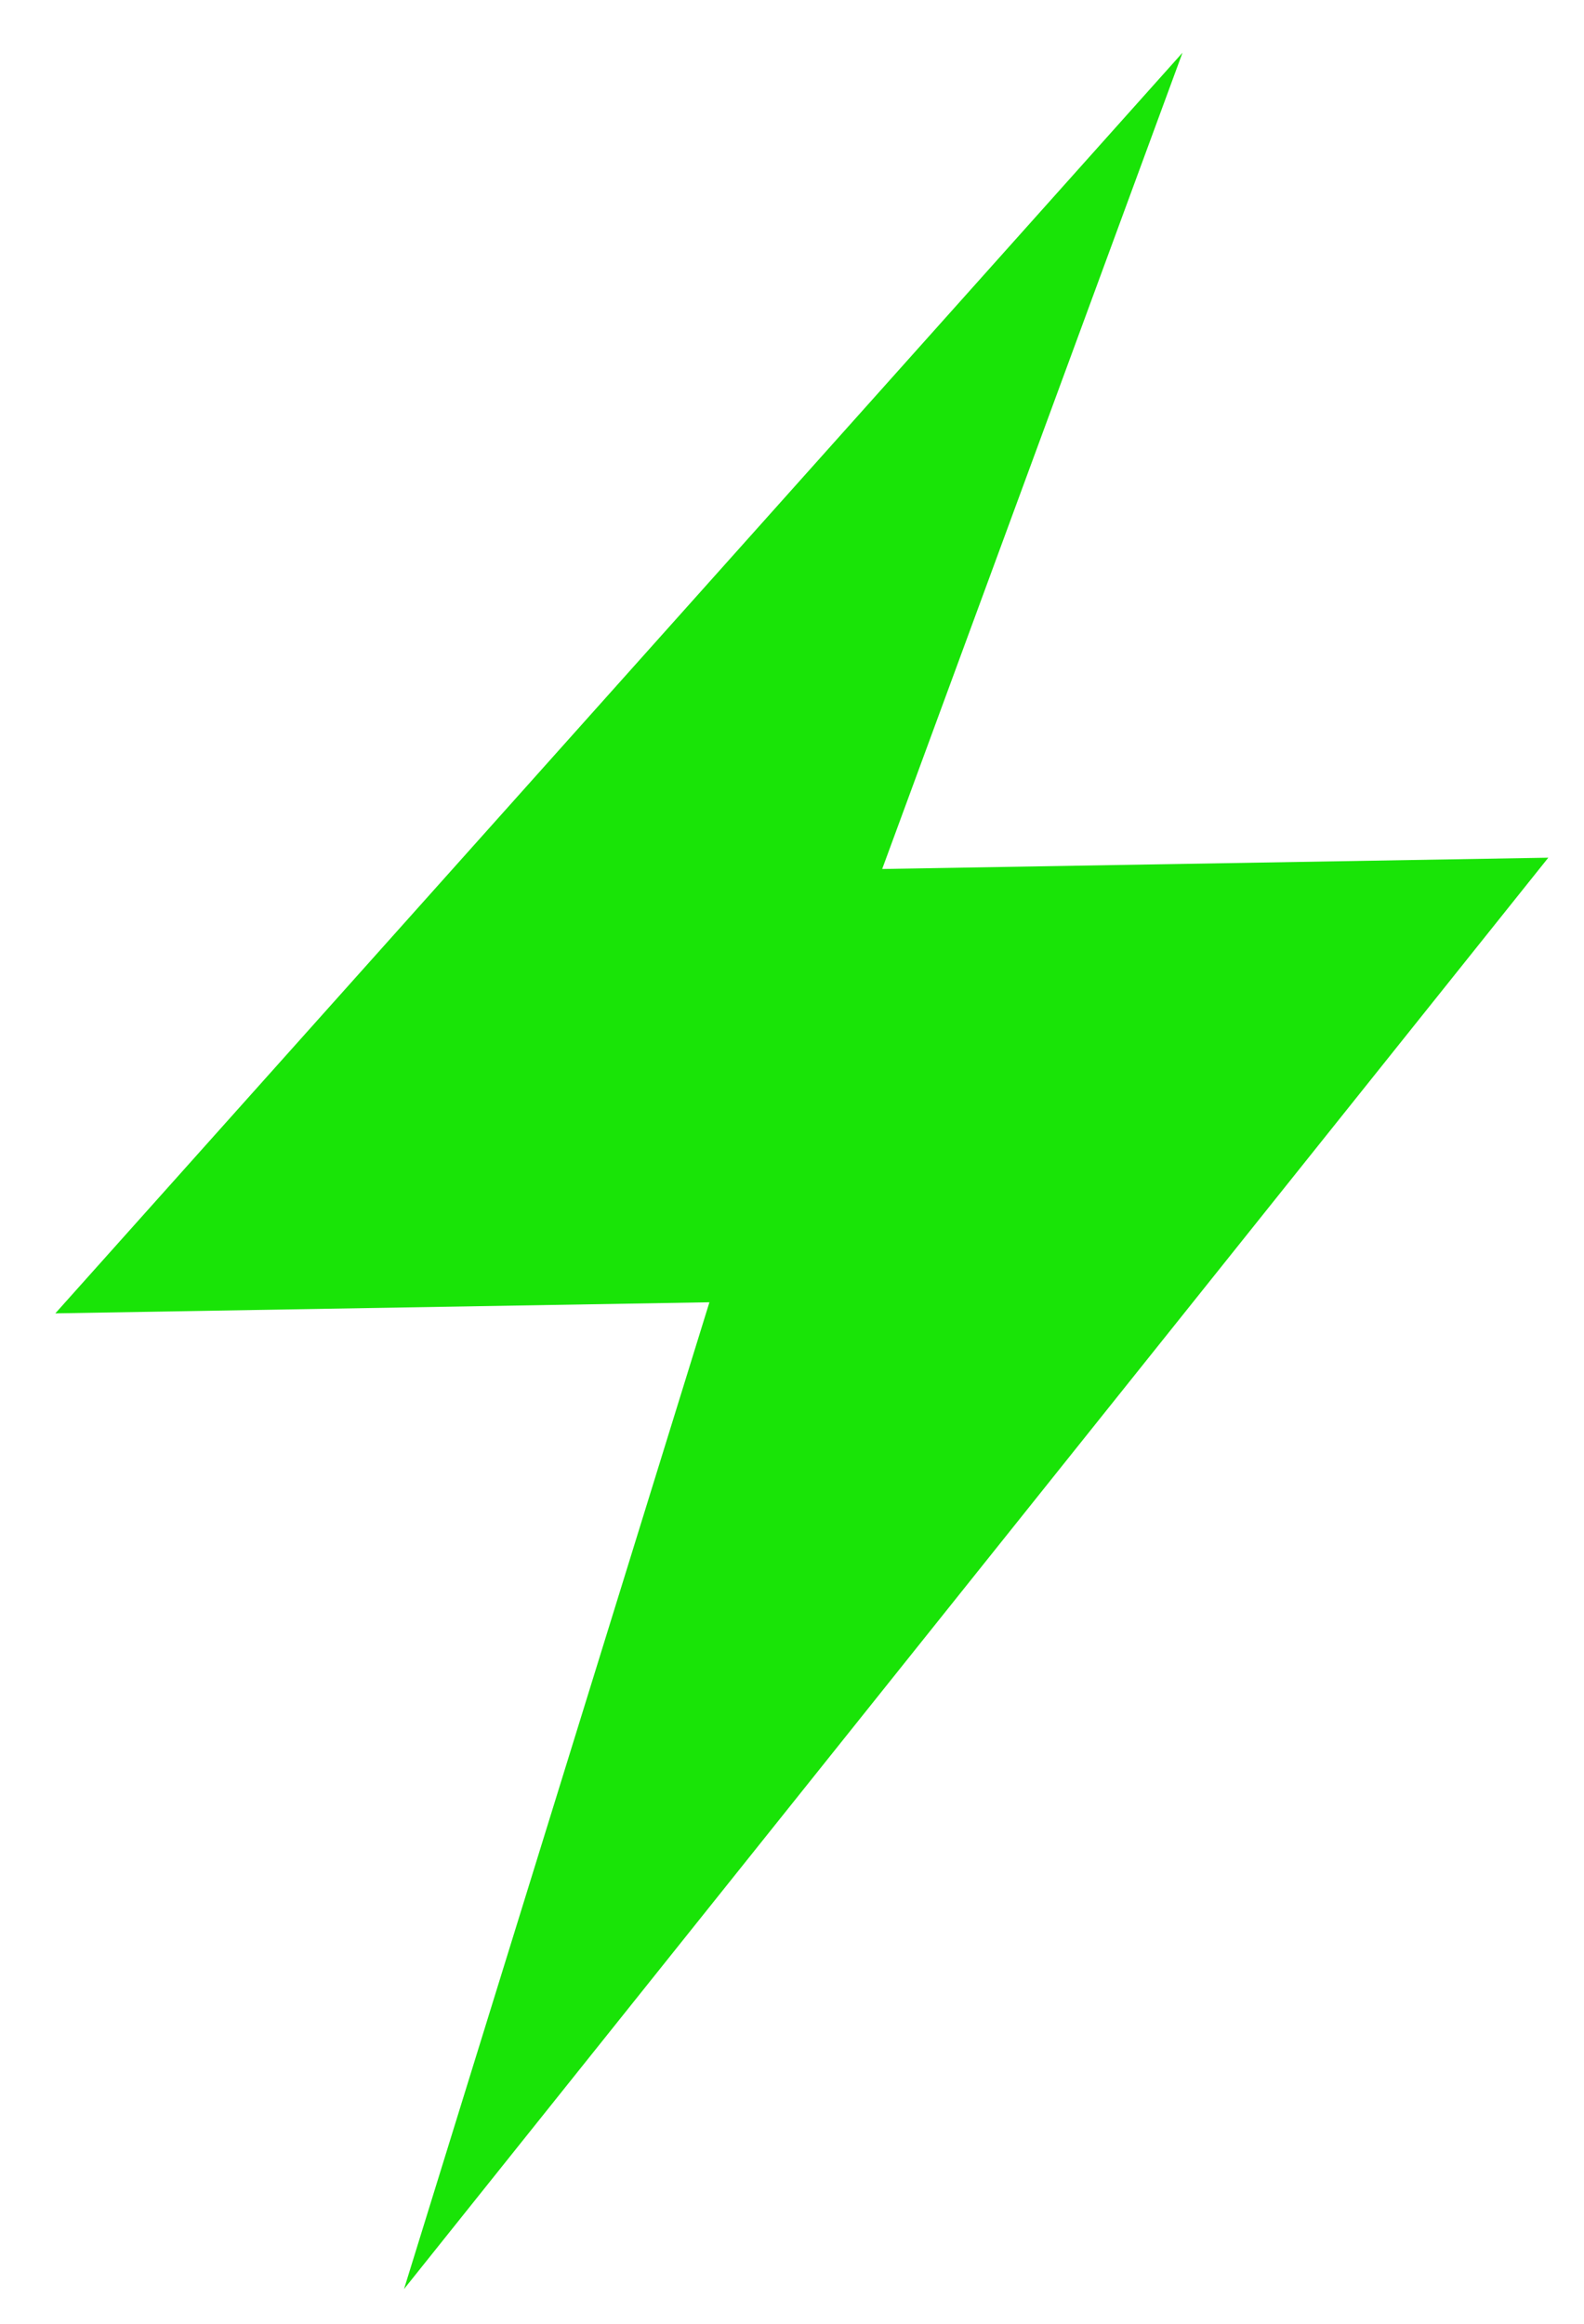 <svg width="15" height="22" viewBox="0 0 15 22" fill="none" xmlns="http://www.w3.org/2000/svg">
<path d="M0.524 12.434L11.198 0.499L8.354 8.227L14.662 8.12L3.826 21.671L6.718 12.329L0.524 12.434Z" fill="#19E407"/>
</svg>
